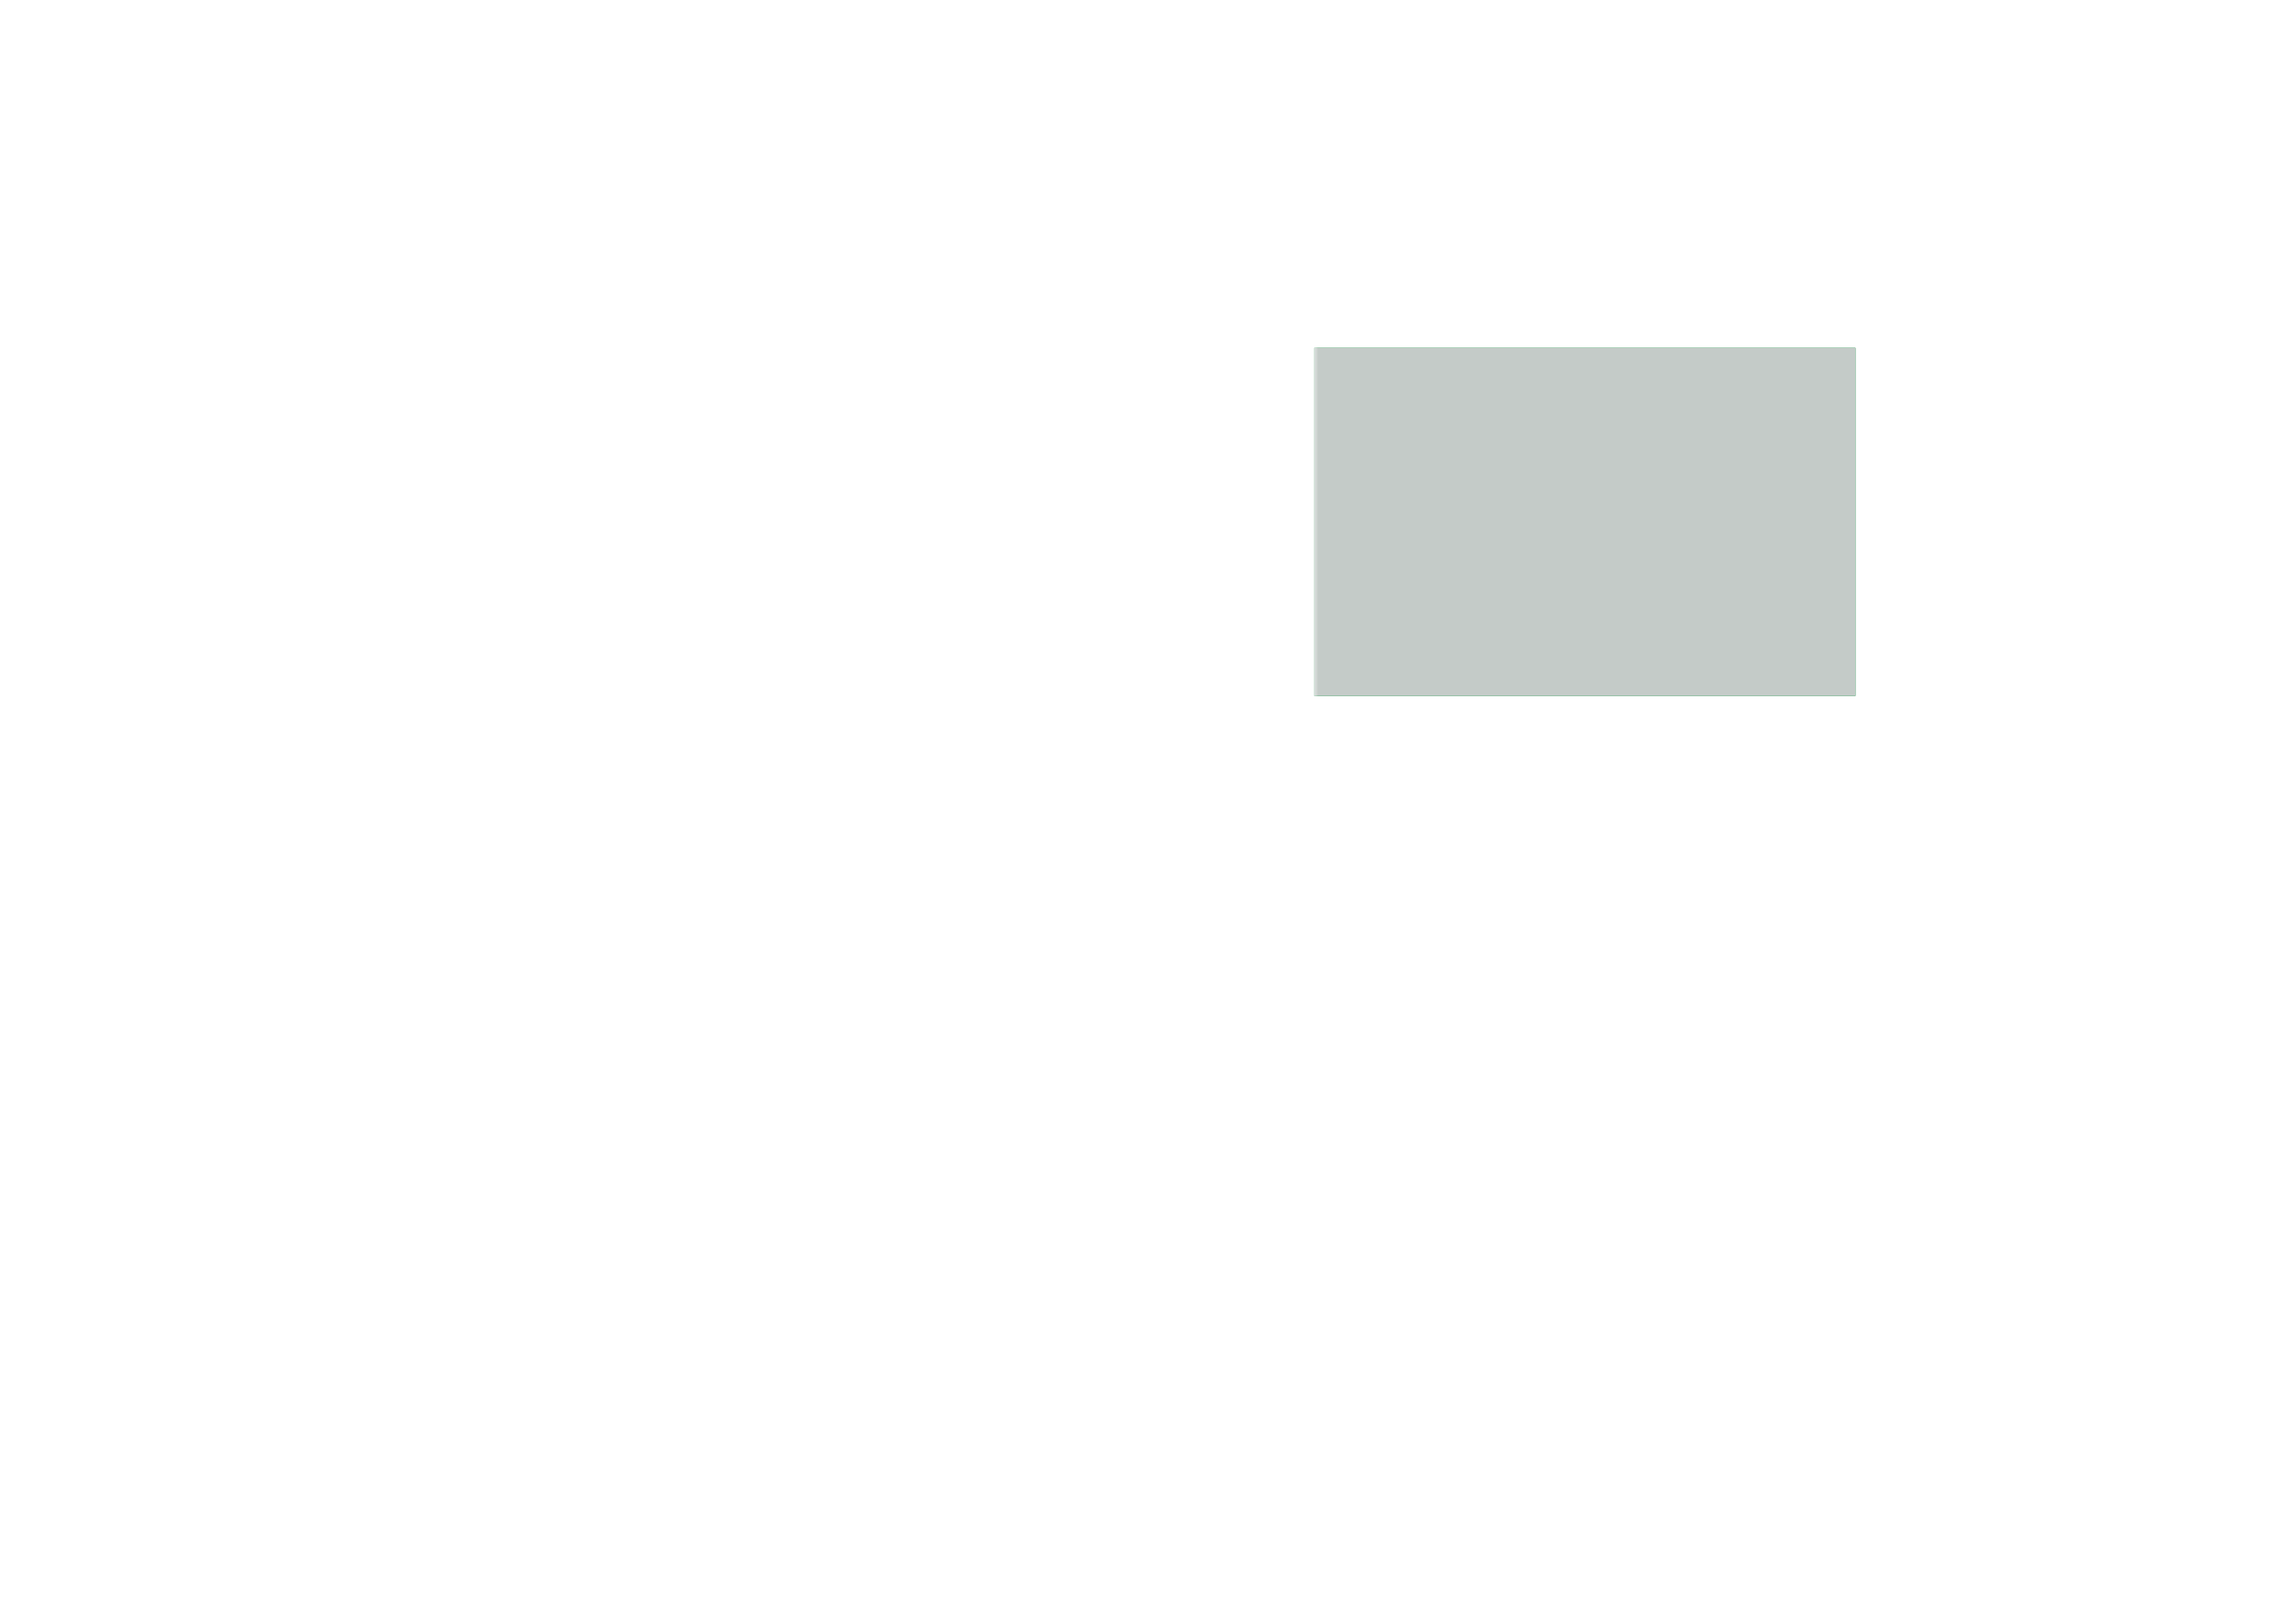 <?xml version='1.0' encoding='ASCII' standalone='yes'?>
<svg xmlns="http://www.w3.org/2000/svg" version="1.1" width="297.002mm" height="210.007mm" viewBox="0 0 297.002 210.007">
            <title>Picture generated by PcbDraw </title>
            <desc>Picture generated by PcbDraw</desc>
        <defs><clipPath id="cut-off"><path d="M170 90 L170 45 M 240.0 45.0 L 240.0 90.0 L 170.0 90.0 L 170.0 45.0 L 240.0 45.0 " style="fill-rule: evenodd;"/></clipPath><mask id="pads-mask-silkscreen"><rect x="169.975" y="35.652" width="77.373" height="63.697" fill="white"/><g style="fill:#000000; fill-opacity:1; stroke:none;">
<circle cx="197.42" cy="62" r="0.9"/> 
</g>
<g style="fill:#000000; fill-opacity:1; stroke:none;">
<circle cx="207.58" cy="62" r="0.9"/> 
<circle cx="175" cy="50" r="1.7"/> 
<path style="fill:#000000; fill-opacity:1; stroke:none;fill-rule:evenodd;" d="M 200.9,74 200.938,74.008 200.971,74.029 200.992,74.062 201,74.1 201,75.9 200.992,75.938 200.971,75.971 200.938,75.992 200.9,76 199.1,76 199.062,75.992 199.029,75.971 199.008,75.938 199,75.9 199,74.1 199.008,74.062 199.029,74.029 199.062,74.008 199.1,74 Z"/> 
</g>
<g style="fill:#000000; fill-opacity:1; stroke:none;">
<circle cx="200" cy="77.54" r="1"/> 
</g>
<g style="fill:#000000; fill-opacity:1; stroke:none;">
<circle cx="182.45" cy="68.7" r="1.3"/> 
</g>
<g style="fill:#000000; fill-opacity:1; stroke:none;">
<circle cx="192.45" cy="68.7" r="1.3"/> 
</g>
<g style="fill:#000000; fill-opacity:1; stroke:none;">
<circle cx="235" cy="50" r="1.7"/> 
</g>
<g style="fill:#000000; fill-opacity:1; stroke:none;">
<circle cx="199" cy="49" r="0.8"/> 
</g>
<g style="fill:#000000; fill-opacity:1; stroke:none;">
<circle cx="210" cy="49" r="0.8"/> 
<path style="fill:#000000; fill-opacity:1; stroke:none;fill-rule:evenodd;" d="M 200.15,52.25 200.158,52.212 200.179,52.179 200.212,52.158 200.25,52.15 203.75,52.15 203.788,52.158 203.821,52.179 203.842,52.212 203.85,52.25 203.85,55.75 203.842,55.788 203.821,55.821 203.788,55.842 203.75,55.85 200.25,55.85 200.212,55.842 200.179,55.821 200.158,55.788 200.15,55.75 Z"/> 
</g>
<g style="fill:#000000; fill-opacity:1; stroke:none;">
<circle cx="207" cy="54" r="1.85"/> 
</g>
<g style="fill:#000000; fill-opacity:1; stroke:none;">
<circle cx="214" cy="77.79" r="0.862"/> 
</g>
<g style="fill:#000000; fill-opacity:1; stroke:none;">
<circle cx="214" cy="75.25" r="0.862"/> 
</g>
<g style="fill:#000000; fill-opacity:1; stroke:none;">
<circle cx="214" cy="72.71" r="0.862"/> 
</g>
<g style="fill:#000000; fill-opacity:1; stroke:none;">
<circle cx="198.46" cy="87.2" r="1.65"/> 
</g>
<g style="fill:#000000; fill-opacity:1; stroke:none;">
<circle cx="211.54" cy="87.2" r="1.65"/> 
</g>
<g style="fill:#000000; fill-opacity:1; stroke:none;">
<circle cx="201.5" cy="84.5" r="0.96"/> 
</g>
<g style="fill:#000000; fill-opacity:1; stroke:none;">
<circle cx="204" cy="84.5" r="0.96"/> 
</g>
<g style="fill:#000000; fill-opacity:1; stroke:none;">
<circle cx="206" cy="84.5" r="0.96"/> 
</g>
<g style="fill:#000000; fill-opacity:1; stroke:none;">
<circle cx="208.5" cy="84.5" r="0.96"/> 
</g>
<g style="fill:#000000; fill-opacity:1; stroke:none;">
<circle cx="200" cy="70.5" r="0.9"/> 
</g>
<g style="fill:#000000; fill-opacity:1; stroke:none;">
<circle cx="210.16" cy="70.5" r="0.9"/> 
<circle cx="175" cy="85" r="1.7"/> 
</g>
<g style="fill:#000000; fill-opacity:1; stroke:none;">
<circle cx="214" cy="49" r="0.8"/> 
</g>
<g style="fill:#000000; fill-opacity:1; stroke:none;">
<circle cx="225" cy="49" r="0.8"/> 
<path style="fill:#000000; fill-opacity:1; stroke:none;fill-rule:evenodd;" d="M 215.15,52.964 215.17,52.783 215.231,52.611 215.328,52.456 215.457,52.328 215.611,52.231 215.783,52.17 215.964,52.15 218.036,52.15 218.217,52.17 218.389,52.231 218.543,52.328 218.672,52.456 218.769,52.611 218.83,52.783 218.85,52.964 218.85,55.036 218.83,55.217 218.769,55.389 218.672,55.544 218.543,55.672 218.389,55.769 218.217,55.83 218.036,55.85 215.964,55.85 215.783,55.83 215.611,55.769 215.457,55.672 215.328,55.544 215.231,55.389 215.17,55.217 215.15,55.036 Z"/> 
</g>
<g style="fill:#000000; fill-opacity:1; stroke:none;">
<circle cx="222" cy="54" r="1.85"/> 
</g>
<g style="fill:#000000; fill-opacity:1; stroke:none;">
<circle cx="216.46" cy="87.2" r="1.65"/> 
</g>
<g style="fill:#000000; fill-opacity:1; stroke:none;">
<circle cx="229.54" cy="87.2" r="1.65"/> 
</g>
<g style="fill:#000000; fill-opacity:1; stroke:none;">
<circle cx="219.5" cy="84.5" r="0.96"/> 
</g>
<g style="fill:#000000; fill-opacity:1; stroke:none;">
<circle cx="222" cy="84.5" r="0.96"/> 
</g>
<g style="fill:#000000; fill-opacity:1; stroke:none;">
<circle cx="224" cy="84.5" r="0.96"/> 
</g>
<g style="fill:#000000; fill-opacity:1; stroke:none;">
<circle cx="226.5" cy="84.5" r="0.96"/> 
</g>
<g style="fill:#000000; fill-opacity:1; stroke:none;">
<circle cx="236" cy="66.5" r="0.8"/> 
</g>
<g style="fill:#000000; fill-opacity:1; stroke:none;">
<circle cx="236" cy="77.5" r="0.8"/> 
<path style="fill:#000000; fill-opacity:1; stroke:none;fill-rule:evenodd;" d="M 232.036,67.65 232.217,67.67 232.389,67.731 232.543,67.828 232.672,67.957 232.769,68.111 232.83,68.283 232.85,68.464 232.85,70.536 232.83,70.717 232.769,70.889 232.672,71.043 232.543,71.172 232.389,71.269 232.217,71.33 232.036,71.35 229.964,71.35 229.783,71.33 229.611,71.269 229.457,71.172 229.328,71.043 229.231,70.889 229.17,70.717 229.15,70.536 229.15,68.464 229.17,68.283 229.231,68.111 229.328,67.957 229.457,67.828 229.611,67.731 229.783,67.67 229.964,67.65 Z"/> 
</g>
<g style="fill:#000000; fill-opacity:1; stroke:none;">
<circle cx="231" cy="74.5" r="1.85"/> 
<path style="fill:#000000; fill-opacity:1; stroke:none;fill-rule:evenodd;" d="M 180.65,73.25 180.658,73.212 180.679,73.179 180.712,73.158 180.75,73.15 183.25,73.15 183.288,73.158 183.321,73.179 183.342,73.212 183.35,73.25 183.35,77.75 183.342,77.788 183.321,77.821 183.288,77.842 183.25,77.85 180.75,77.85 180.712,77.842 180.679,77.821 180.658,77.788 180.65,77.75 Z"/> 
</g>
<g style="fill:none;  stroke:#000000; stroke-width:2.7; stroke-opacity:1;  stroke-linecap:round; stroke-linejoin:round;">
<path d="M187.45 74.5 L187.45 76.5 "/>
<path d="M192.9 74.5 L192.9 76.5 "/>
</g>
<g style="fill:#000000; fill-opacity:1; stroke:none;">
<circle cx="235" cy="85" r="1.7"/> 
</g>
<g style="fill:#000000; fill-opacity:1; stroke:none;">
<circle cx="223" cy="70.5" r="0.9"/> 
</g>
<g style="fill:#000000; fill-opacity:1; stroke:none;">
<circle cx="223" cy="75.5" r="0.9"/> 
<path style="fill:#000000; fill-opacity:1; stroke:none;fill-rule:evenodd;" d="M 194.9,89 194.892,89.038 194.871,89.071 194.838,89.092 194.8,89.1 193.9,89.1 193.862,89.092 193.829,89.071 193.808,89.038 193.8,89 193.8,87 193.808,86.962 193.829,86.929 193.862,86.908 193.9,86.9 194.8,86.9 194.838,86.908 194.871,86.929 194.892,86.962 194.9,87 Z"/> 
<path style="fill:#000000; fill-opacity:1; stroke:none;fill-rule:evenodd;" d="M 181.4,89 181.392,89.038 181.371,89.071 181.338,89.092 181.3,89.1 180.4,89.1 180.362,89.092 180.329,89.071 180.308,89.038 180.3,89 180.3,87 180.308,86.962 180.329,86.929 180.362,86.908 180.4,86.9 181.3,86.9 181.338,86.908 181.371,86.929 181.392,86.962 181.4,87 Z"/> 
<path style="fill:#000000; fill-opacity:1; stroke:none;fill-rule:evenodd;" d="M 186.15,83.075 186.129,83.285 186.068,83.486 185.969,83.672 185.835,83.835 185.672,83.969 185.486,84.068 185.285,84.129 185.075,84.15 182.925,84.15 182.715,84.129 182.514,84.068 182.328,83.969 182.165,83.835 182.031,83.672 181.932,83.486 181.871,83.285 181.85,83.075 181.85,80.925 181.871,80.715 181.932,80.514 182.031,80.328 182.165,80.165 182.328,80.031 182.514,79.932 182.715,79.871 182.925,79.85 185.075,79.85 185.285,79.871 185.486,79.932 185.672,80.031 185.835,80.165 185.969,80.328 186.068,80.514 186.129,80.715 186.15,80.925 Z"/> 
</g>
<g style="fill:#000000; fill-opacity:1; stroke:none;">
<circle cx="191.2" cy="82" r="2.15"/> 
<path style="fill:#000000; fill-opacity:1; stroke:none;fill-rule:evenodd;" d="M 180.1,46 180.108,45.962 180.129,45.929 180.162,45.908 180.2,45.9 181.1,45.9 181.138,45.908 181.171,45.929 181.192,45.962 181.2,46 181.2,48 181.192,48.038 181.171,48.071 181.138,48.092 181.1,48.1 180.2,48.1 180.162,48.092 180.129,48.071 180.108,48.038 180.1,48 Z"/> 
<path style="fill:#000000; fill-opacity:1; stroke:none;fill-rule:evenodd;" d="M 193.6,46 193.608,45.962 193.629,45.929 193.662,45.908 193.7,45.9 194.6,45.9 194.638,45.908 194.671,45.929 194.692,45.962 194.7,46 194.7,48 194.692,48.038 194.671,48.071 194.638,48.092 194.6,48.1 193.7,48.1 193.662,48.092 193.629,48.071 193.608,48.038 193.6,48 Z"/> 
<path style="fill:#000000; fill-opacity:1; stroke:none;fill-rule:evenodd;" d="M 188.85,51.925 188.871,51.715 188.932,51.514 189.031,51.328 189.165,51.165 189.328,51.031 189.514,50.932 189.715,50.871 189.925,50.85 192.075,50.85 192.285,50.871 192.486,50.932 192.672,51.031 192.835,51.165 192.969,51.328 193.068,51.514 193.129,51.715 193.15,51.925 193.15,54.075 193.129,54.285 193.068,54.486 192.969,54.672 192.835,54.835 192.672,54.969 192.486,55.068 192.285,55.129 192.075,55.15 189.925,55.15 189.715,55.129 189.514,55.068 189.328,54.969 189.165,54.835 189.031,54.672 188.932,54.486 188.871,54.285 188.85,54.075 Z"/> 
</g>
<g style="fill:#000000; fill-opacity:1; stroke:none;">
<circle cx="183.8" cy="53" r="2.15"/> 
</g> 
</mask></defs><g transform="" id="boardContainer"><g id="substrate" clip-path="url(#cut-off)" mask="url(#pads-mask-silkscreen)"><g id="substrate-board" style="fill:#143324; fill-opacity:0.251; stroke:#143324; stroke-width:0;"><path d="M170 90 L170 45 M 240.0 45.0 L 240.0 90.0 L 170.0 90.0 L 170.0 45.0 L 240.0 45.0 " style="fill-rule: evenodd;"/><g style="fill: #4ca06c;fill-opacity: 1;stroke: #4ca06c;stroke-opacity: 1;stroke-linecap: round;stroke-linejoin: round" transform="translate(0 0) scale(1 1)">
<path style="fill: none;stroke: #4ca06c;stroke-width: 0.05;stroke-opacity: 1;stroke-linecap: round;stroke-linejoin: round" d="M 170,45 240,45 240,90 170,90 Z"/> 
</g> 
</g></g></g></svg>
